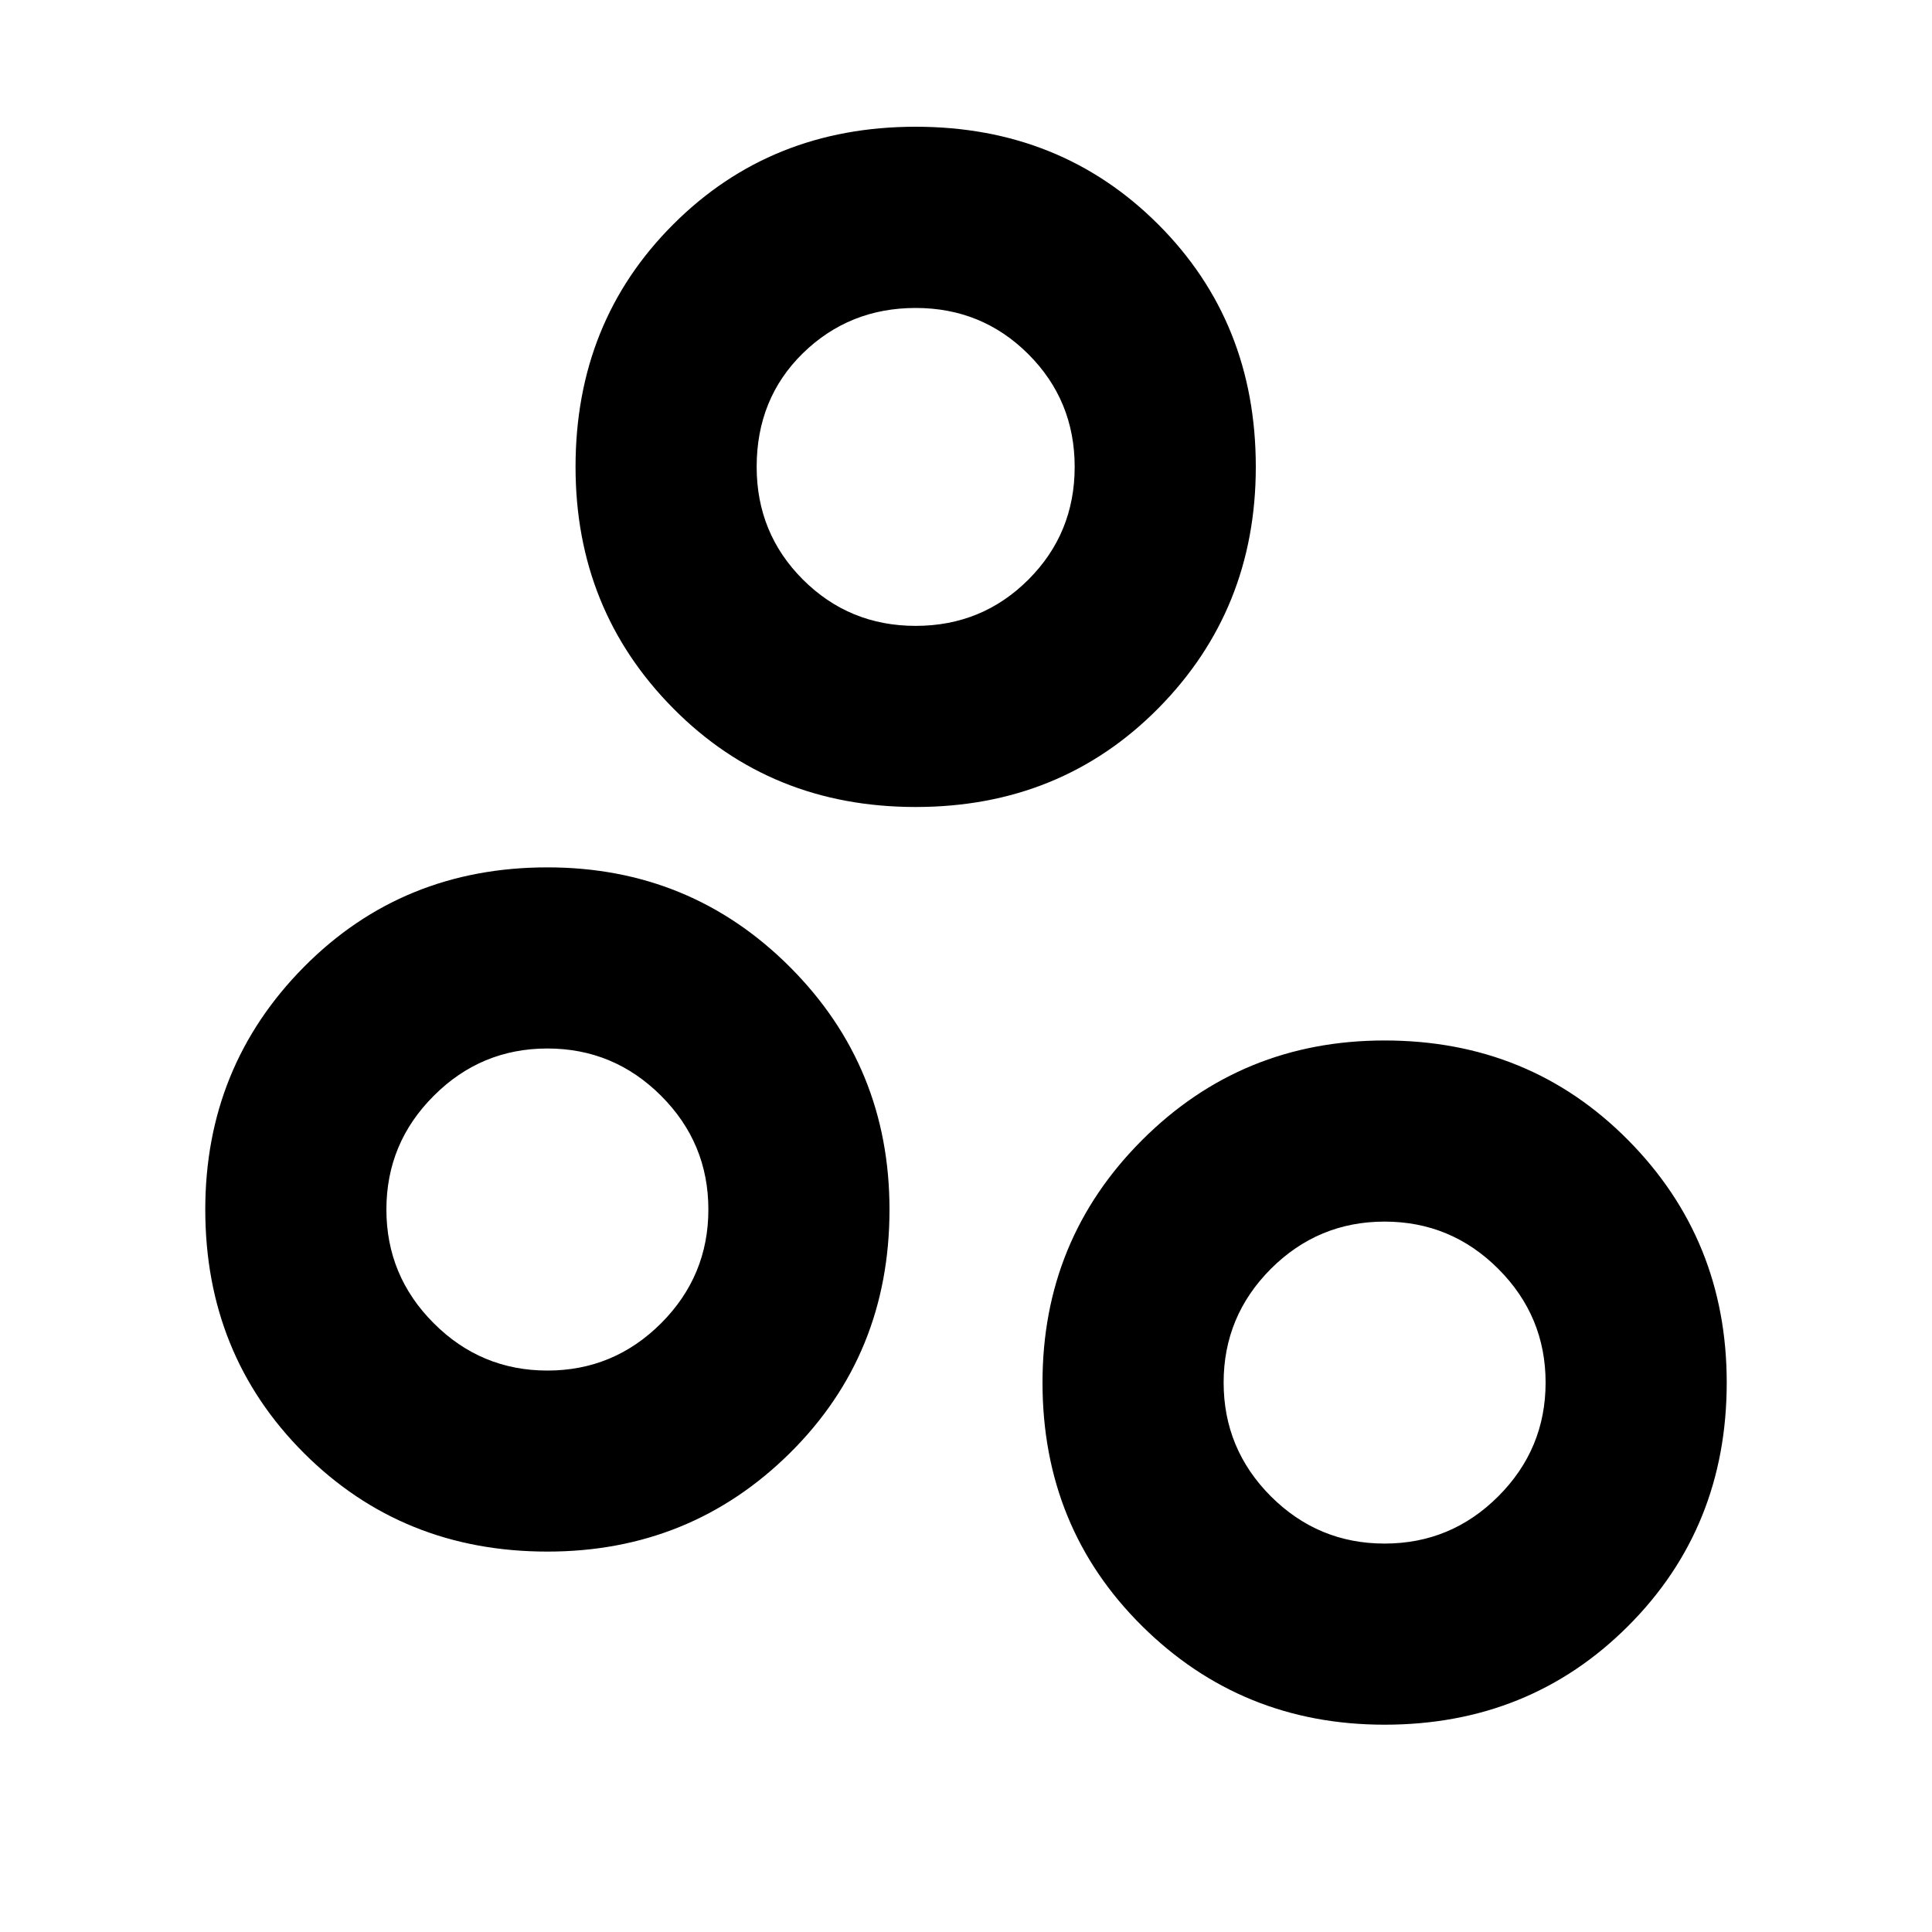 <svg xmlns="http://www.w3.org/2000/svg" height="20" width="20"><path d="M5.667 16.062Q4.167 16.062 3.146 15.042Q2.125 14.021 2.125 12.521Q2.125 11.042 3.146 10.01Q4.167 8.979 5.667 8.979Q7.146 8.979 8.177 10.01Q9.208 11.042 9.208 12.521Q9.208 14.021 8.177 15.042Q7.146 16.062 5.667 16.062ZM5.667 14.188Q6.354 14.188 6.844 13.698Q7.333 13.208 7.333 12.521Q7.333 11.833 6.844 11.344Q6.354 10.854 5.667 10.854Q4.979 10.854 4.49 11.344Q4 11.833 4 12.521Q4 13.208 4.49 13.698Q4.979 14.188 5.667 14.188ZM9.479 6.479Q10.167 6.479 10.646 6Q11.125 5.521 11.125 4.833Q11.125 4.146 10.646 3.667Q10.167 3.188 9.479 3.188Q8.792 3.188 8.312 3.656Q7.833 4.125 7.833 4.833Q7.833 5.521 8.312 6Q8.792 6.479 9.479 6.479ZM9.479 8.354Q7.979 8.354 6.969 7.333Q5.958 6.312 5.958 4.833Q5.958 3.333 6.969 2.323Q7.979 1.312 9.479 1.312Q10.979 1.312 11.99 2.323Q13 3.333 13 4.833Q13 6.312 11.99 7.333Q10.979 8.354 9.479 8.354ZM14.333 15.979Q15.021 15.979 15.51 15.49Q16 15 16 14.312Q16 13.625 15.51 13.135Q15.021 12.646 14.333 12.646Q13.646 12.646 13.156 13.135Q12.667 13.625 12.667 14.312Q12.667 15 13.156 15.49Q13.646 15.979 14.333 15.979ZM14.333 17.854Q12.854 17.854 11.823 16.833Q10.792 15.812 10.792 14.312Q10.792 12.833 11.823 11.802Q12.854 10.771 14.333 10.771Q15.833 10.771 16.854 11.802Q17.875 12.833 17.875 14.312Q17.875 15.812 16.854 16.833Q15.833 17.854 14.333 17.854ZM9.479 4.833Q9.479 4.833 9.479 4.833Q9.479 4.833 9.479 4.833Q9.479 4.833 9.479 4.833Q9.479 4.833 9.479 4.833Q9.479 4.833 9.479 4.833Q9.479 4.833 9.479 4.833Q9.479 4.833 9.479 4.833Q9.479 4.833 9.479 4.833ZM5.667 12.521Q5.667 12.521 5.667 12.521Q5.667 12.521 5.667 12.521Q5.667 12.521 5.667 12.521Q5.667 12.521 5.667 12.521Q5.667 12.521 5.667 12.521Q5.667 12.521 5.667 12.521Q5.667 12.521 5.667 12.521Q5.667 12.521 5.667 12.521ZM14.333 14.312Q14.333 14.312 14.333 14.312Q14.333 14.312 14.333 14.312Q14.333 14.312 14.333 14.312Q14.333 14.312 14.333 14.312Q14.333 14.312 14.333 14.312Q14.333 14.312 14.333 14.312Q14.333 14.312 14.333 14.312Q14.333 14.312 14.333 14.312Z"/></svg>
